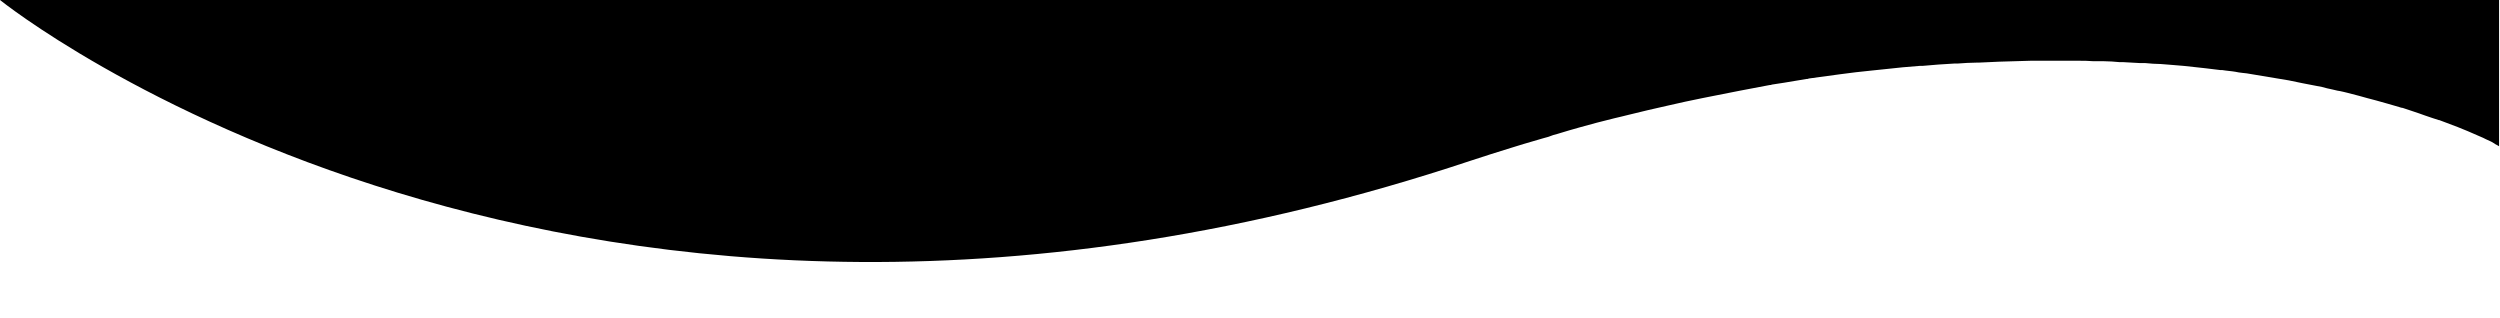 <svg width="535" height="68" viewBox="0 0 535 68" fill="none" xmlns="http://www.w3.org/2000/svg">
<g clip-path="url(#clip0_5013_225)">
<path d="M0 0C0 0 122.1 98.5 314.7 34.4C317.7 33.4 320.6 32.5 323.5 31.6C324.4 31.3 325.2 31.1 326.1 30.8C327.5 30.4 328.9 30 330.2 29.6C331 29.4 331.7 29.2 332.4 28.9C333.6 28.6 334.7 28.2 335.8 27.9C336.5 27.7 337.2 27.5 337.9 27.3C340.4 26.6 343 25.9 345.5 25.3C346.5 25.1 347.5 24.8 348.4 24.6C351.3 23.9 354.1 23.2 356.9 22.6C359.4 22 361.9 21.5 364.3 21C364.8 20.9 365.3 20.8 365.8 20.7C370.2 19.8 374.5 19 378.7 18.2C378.9 18.2 379 18.2 379.2 18.1C380.1 18 380.9 17.8 381.8 17.7C383.4 17.4 385 17.2 386.6 16.9C386.8 16.9 386.9 16.9 387.1 16.8C389.3 16.5 391.5 16.2 393.7 15.9C396 15.6 398.3 15.3 400.5 15.1C402.8 14.9 405 14.6 407.2 14.4C408.4 14.3 409.6 14.2 410.8 14.1C411 14.1 411.2 14.1 411.4 14.1C413.7 13.9 416 13.7 418.2 13.6C418.4 13.6 418.7 13.6 418.9 13.6C420.3 13.5 421.7 13.4 423 13.4C423.1 13.4 423.2 13.4 423.4 13.4C424.9 13.3 426.4 13.3 427.8 13.2C430.1 13.1 432.3 13.1 434.6 13H434.7C435 13 435.4 13 435.7 13C436.9 13 438.1 13 439.2 13H439.3C439.6 13 439.9 13 440.2 13C441.4 13 442.5 13 443.7 13C444 13 444.4 13 444.7 13C445.8 13 446.9 13 448 13.1C448.4 13.1 448.8 13.1 449.2 13.1C449.6 13.1 449.9 13.1 450.2 13.1C451.3 13.1 452.5 13.2 453.6 13.3C453.8 13.3 454.1 13.3 454.4 13.3C455.6 13.4 456.8 13.4 458 13.5C458.2 13.5 458.3 13.5 458.5 13.5C458.7 13.5 458.9 13.5 459.1 13.5C460.2 13.6 461.3 13.7 462.4 13.7C464.1 13.8 465.7 14 467.3 14.1C468.8 14.3 470.4 14.4 471.9 14.6C473 14.7 474.1 14.9 475.2 15C475.3 15 475.4 15 475.6 15C475.8 15 476.1 15.1 476.3 15.1C477.2 15.2 478.2 15.3 479.1 15.5C479.4 15.5 479.6 15.6 479.9 15.6C480.2 15.6 480.5 15.7 480.8 15.7C483.9 16.2 486.9 16.7 489.8 17.2C490.8 17.4 491.8 17.6 492.7 17.8C493.8 18 494.8 18.2 495.8 18.4C496.5 18.5 497.3 18.7 498 18.9C498.8 19.1 499.5 19.2 500.2 19.4C500.4 19.4 500.6 19.5 500.8 19.5C501.4 19.6 502 19.8 502.5 19.9C503.3 20.1 504 20.3 504.8 20.5C505.4 20.7 506 20.8 506.6 21C507.2 21.2 507.9 21.3 508.5 21.5C510.2 22 511.8 22.4 513.4 22.9C513.7 23 514 23.1 514.2 23.1C514.4 23.2 514.6 23.2 514.8 23.3C515.3 23.5 515.8 23.6 516.3 23.8C517.2 24.1 518.1 24.4 518.9 24.7C520 25.1 521 25.4 521.9 25.7H522C522.5 25.9 523.1 26.1 523.6 26.3C526.9 27.5 529.6 28.7 531.4 29.5C531.6 29.6 531.8 29.7 532 29.8C532.6 30.1 533.2 30.3 533.6 30.6C533.7 30.6 533.8 30.7 533.9 30.8C534.5 31.1 534.8 31.3 534.8 31.3V0H0Z" fill="black"/>
</g>
<defs>
<clipPath id="clip0_5013_225">
<rect width="535" height="68" fill="white"/>
</clipPath>
</defs>
</svg>
